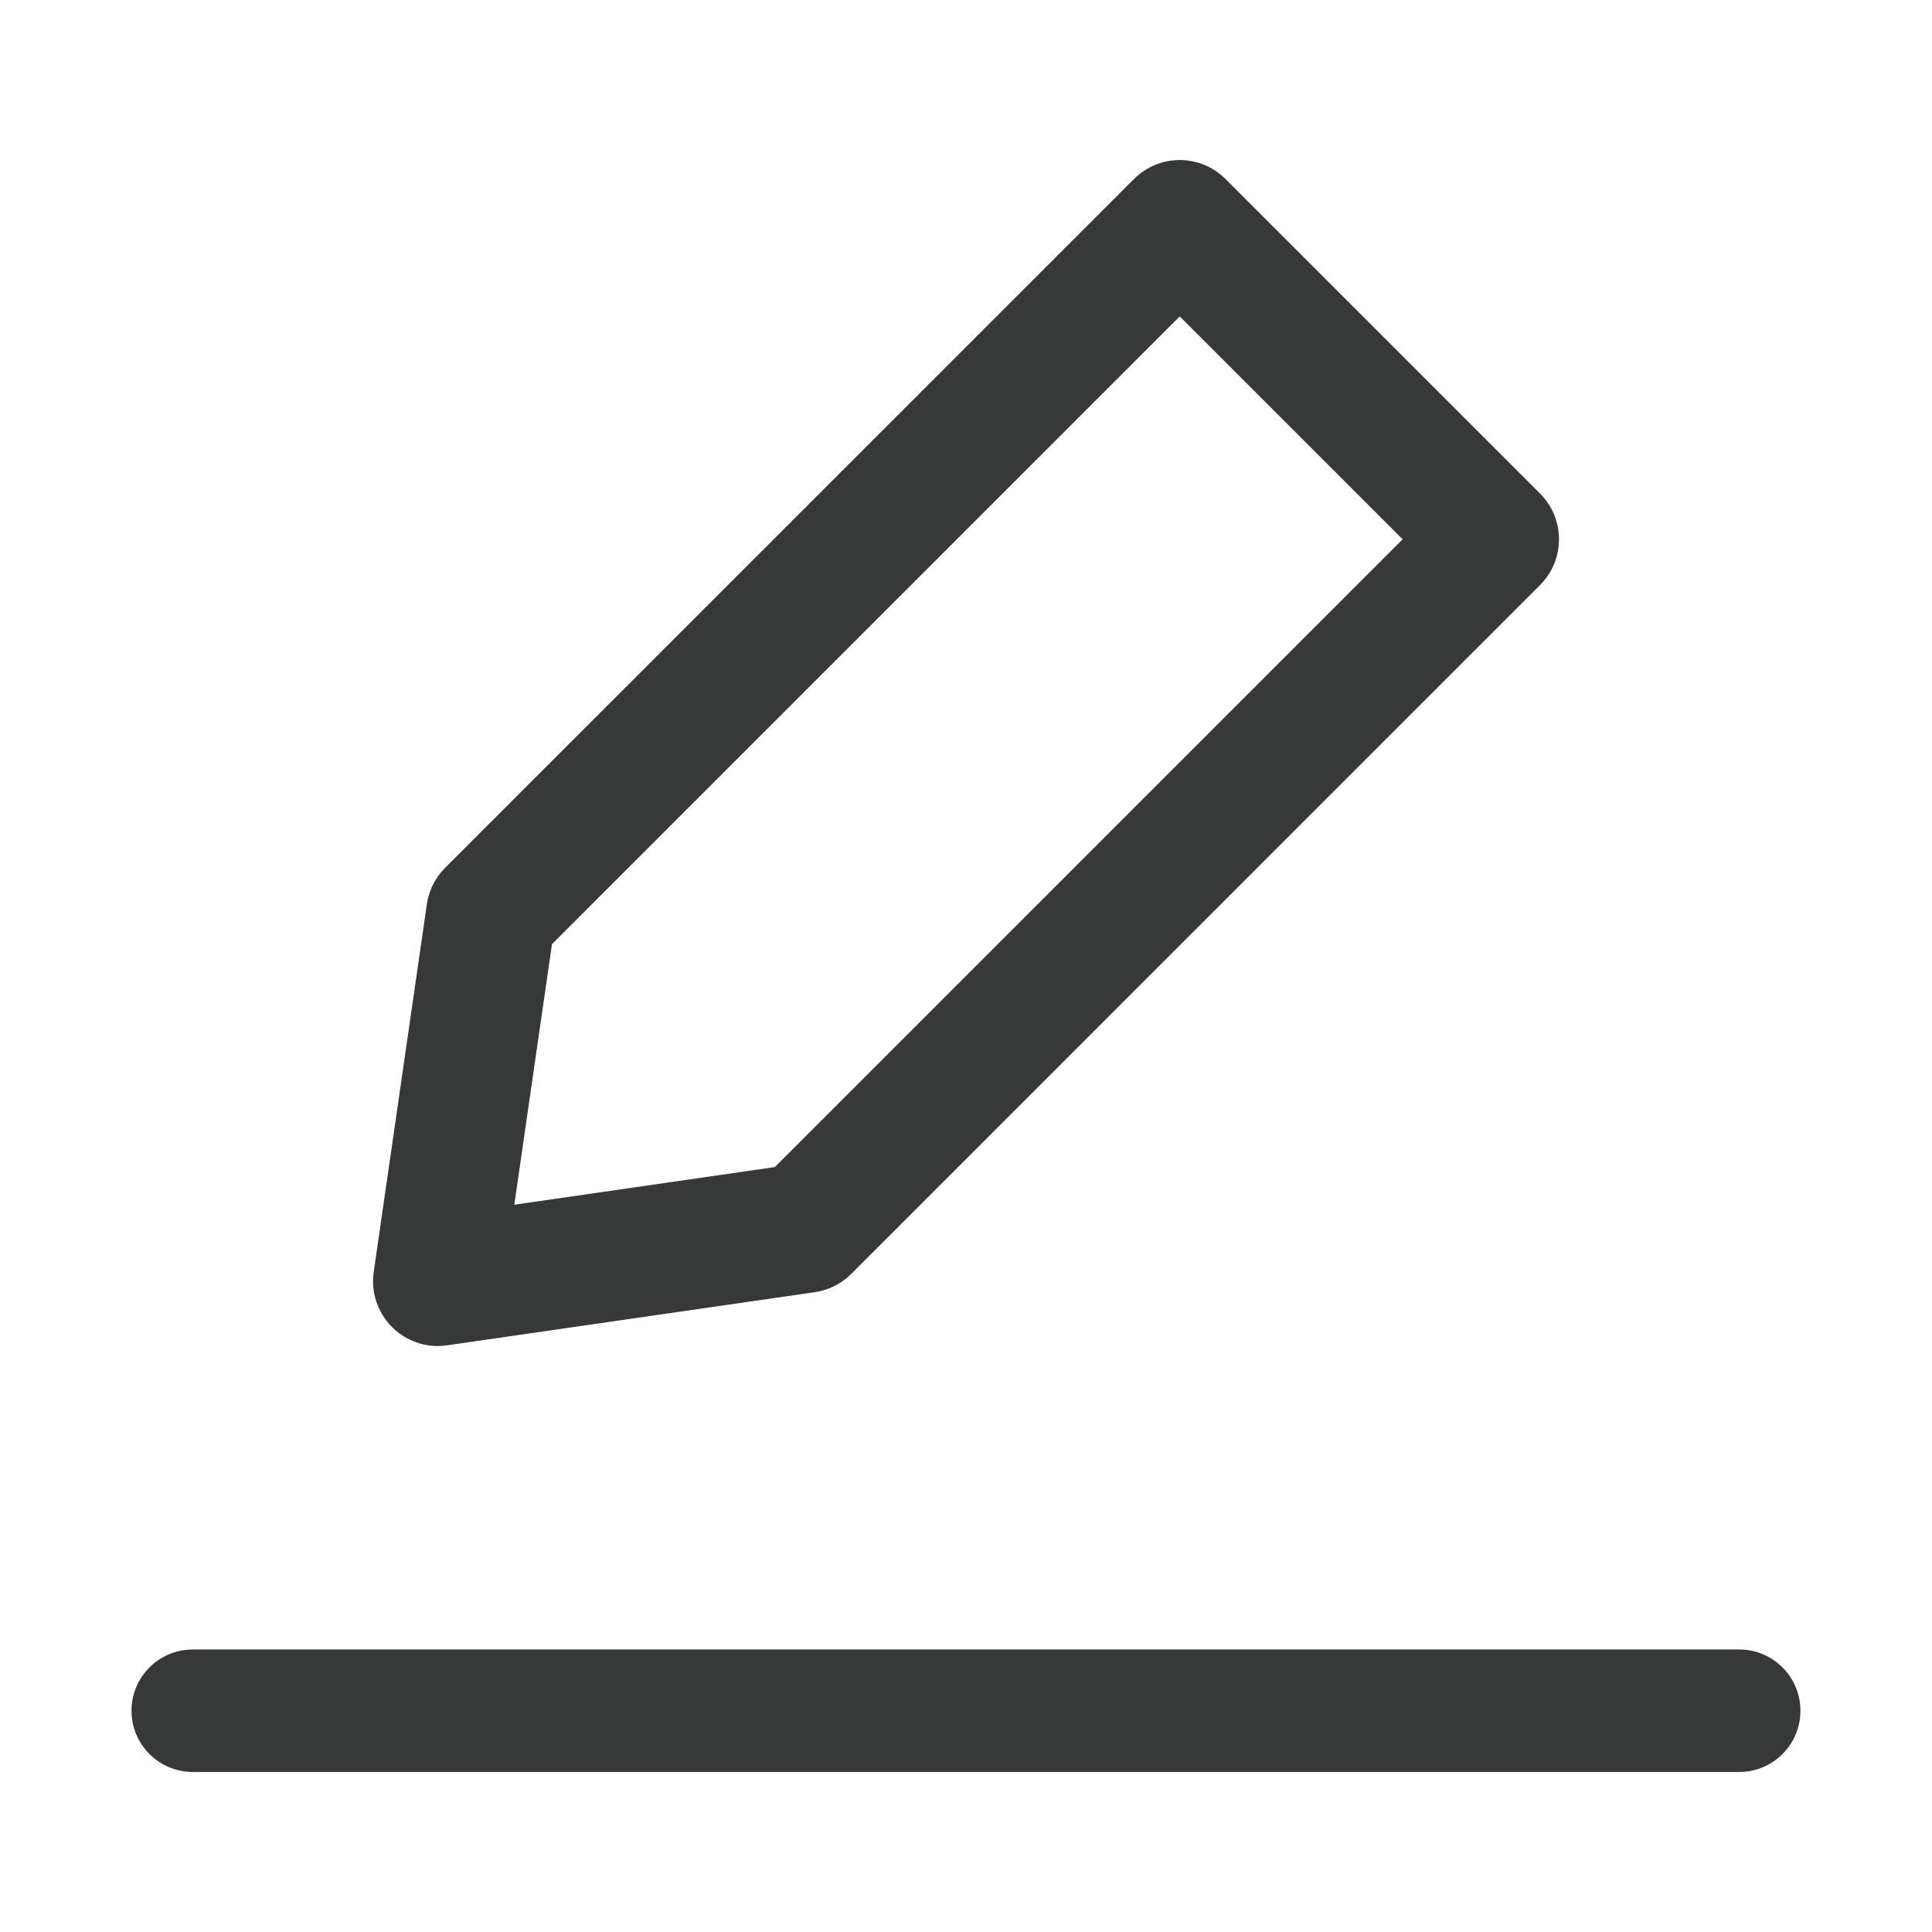 <?xml version="1.0" encoding="utf-8"?>
<!-- Generator: Adobe Illustrator 27.1.0, SVG Export Plug-In . SVG Version: 6.00 Build 0)  -->
<svg version="1.1" id="레이어_1" xmlns="http://www.w3.org/2000/svg" xmlns:xlink="http://www.w3.org/1999/xlink" x="0px"
	 y="0px" viewBox="0 0 300 300" style="enable-background:new 0 0 300 300;" xml:space="preserve">
<style type="text/css">
	.st0{fill:#373838;}
</style>
<g>
	<path class="st0" d="M67.98,209.01c-2.65,0-5.21-1.05-7.11-2.95c-2.24-2.24-3.3-5.41-2.84-8.55l8.25-57.09
		c0.31-2.15,1.31-4.14,2.84-5.67L176.08,27.8c3.93-3.93,10.29-3.93,14.22,0l48.83,48.83c3.93,3.92,3.93,10.29,0,14.22L132.18,197.81
		c-1.53,1.54-3.52,2.53-5.67,2.84l-57.08,8.25C68.94,208.97,68.46,209.01,67.98,209.01z M85.71,146.61l-5.85,40.46l40.46-5.85
		l97.48-97.48l-34.61-34.61L85.71,146.61z"/>
	<path class="st0" d="M270.07,275.15H29.93c-5.25,0-9.51-4.26-9.51-9.51v0c0-5.25,4.26-9.51,9.51-9.51h240.13
		c5.25,0,9.51,4.26,9.51,9.51v0C279.57,270.89,275.32,275.15,270.07,275.15z"/>
</g>
</svg>
